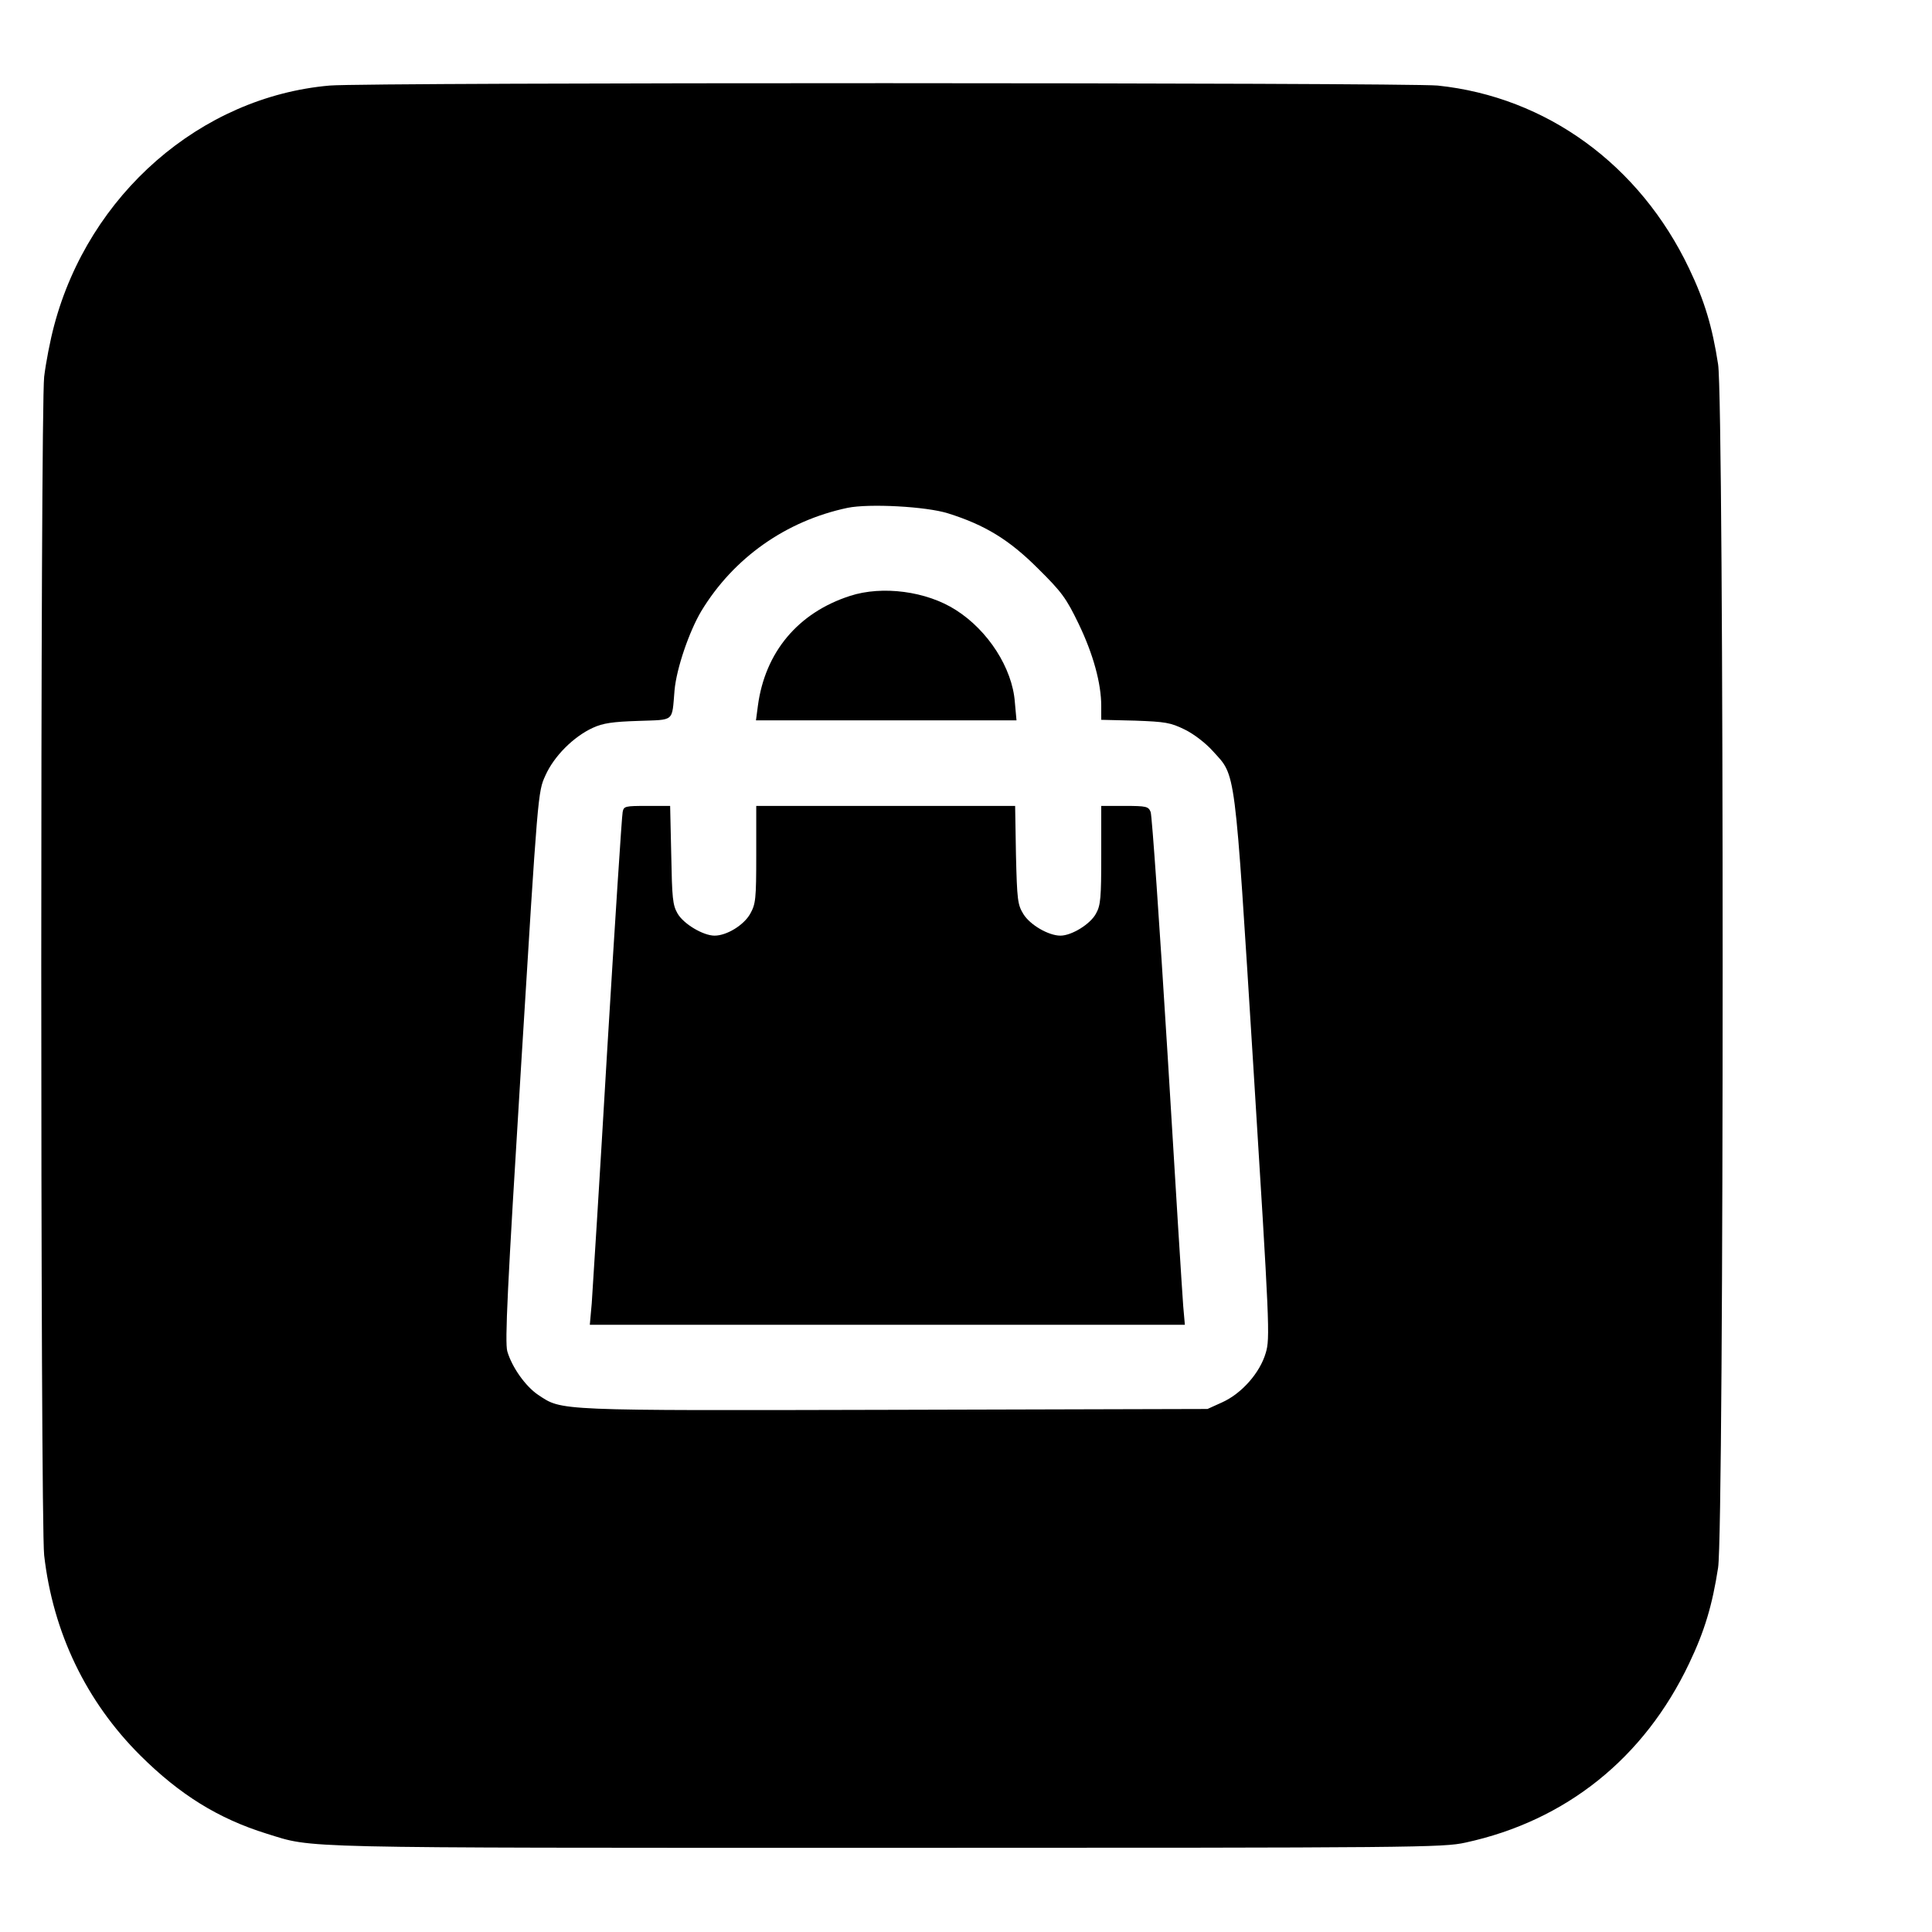 <?xml version="1.0" standalone="no"?>
<!DOCTYPE svg PUBLIC "-//W3C//DTD SVG 20010904//EN"
 "http://www.w3.org/TR/2001/REC-SVG-20010904/DTD/svg10.dtd">
<svg version="1.0" xmlns="http://www.w3.org/2000/svg"
 width="700pt" height="700pt" viewBox="0 0 700 700"
 preserveAspectRatio="xMidYMid meet">
<g transform="translate(0,700) scale(0.1,-0.1)"
fill="#000000" stroke="none">
<path d="M1194 6690 c-467 -41 -872 -394 -998 -870 -14 -52 -30 -135 -36 -185
-14 -124 -14 -4146 0 -4270 32 -280 152 -530 349 -726 142 -141 281 -228 458
-283 172 -53 69 -51 2238 -51 1932 0 2024 1 2105 19 364 79 647 306 810 649
56 117 84 211 105 347 22 142 22 4218 0 4360 -21 136 -49 230 -105 347 -179
376 -517 622 -911 663 -115 11 -3880 12 -4015 0z m2241 -1550 c134 -42 222
-96 326 -200 86 -85 102 -107 147 -200 53 -110 82 -216 82 -298 l0 -50 123 -3
c109 -4 128 -7 179 -32 33 -16 76 -49 102 -78 85 -94 78 -41 147 -1142 59
-943 61 -986 45 -1039 -21 -72 -87 -147 -158 -179 l-53 -24 -1134 -3 c-1237
-3 -1203 -4 -1291 54 -46 31 -95 100 -112 158 -9 34 0 224 50 1034 61 993 61
993 88 1052 31 70 102 141 172 173 37 17 72 22 165 25 133 5 121 -6 131 111 7
79 53 213 97 287 117 193 307 327 530 374 78 16 285 5 364 -20z"/>
<path d="M3080 4841 c-189 -61 -308 -204 -334 -398 l-7 -53 472 0 472 0 -6 66
c-9 123 -97 260 -214 334 -106 68 -266 89 -383 51z"/>
<path d="M2256 4058 c-3 -13 -28 -401 -56 -863 -27 -462 -53 -875 -56 -917
l-7 -78 1078 0 1078 0 -6 68 c-3 37 -29 450 -57 917 -29 468 -56 860 -61 873
-8 20 -15 22 -94 22 l-85 0 0 -178 c0 -154 -2 -182 -19 -212 -20 -38 -88 -80
-129 -80 -43 0 -110 39 -134 78 -21 34 -23 51 -27 215 l-3 177 -469 0 -469 0
0 -176 c0 -163 -2 -179 -22 -215 -23 -41 -85 -79 -129 -79 -41 0 -112 42 -134
80 -18 31 -20 56 -23 213 l-4 177 -84 0 c-79 0 -84 -1 -88 -22z"/>
</g>
</svg>
